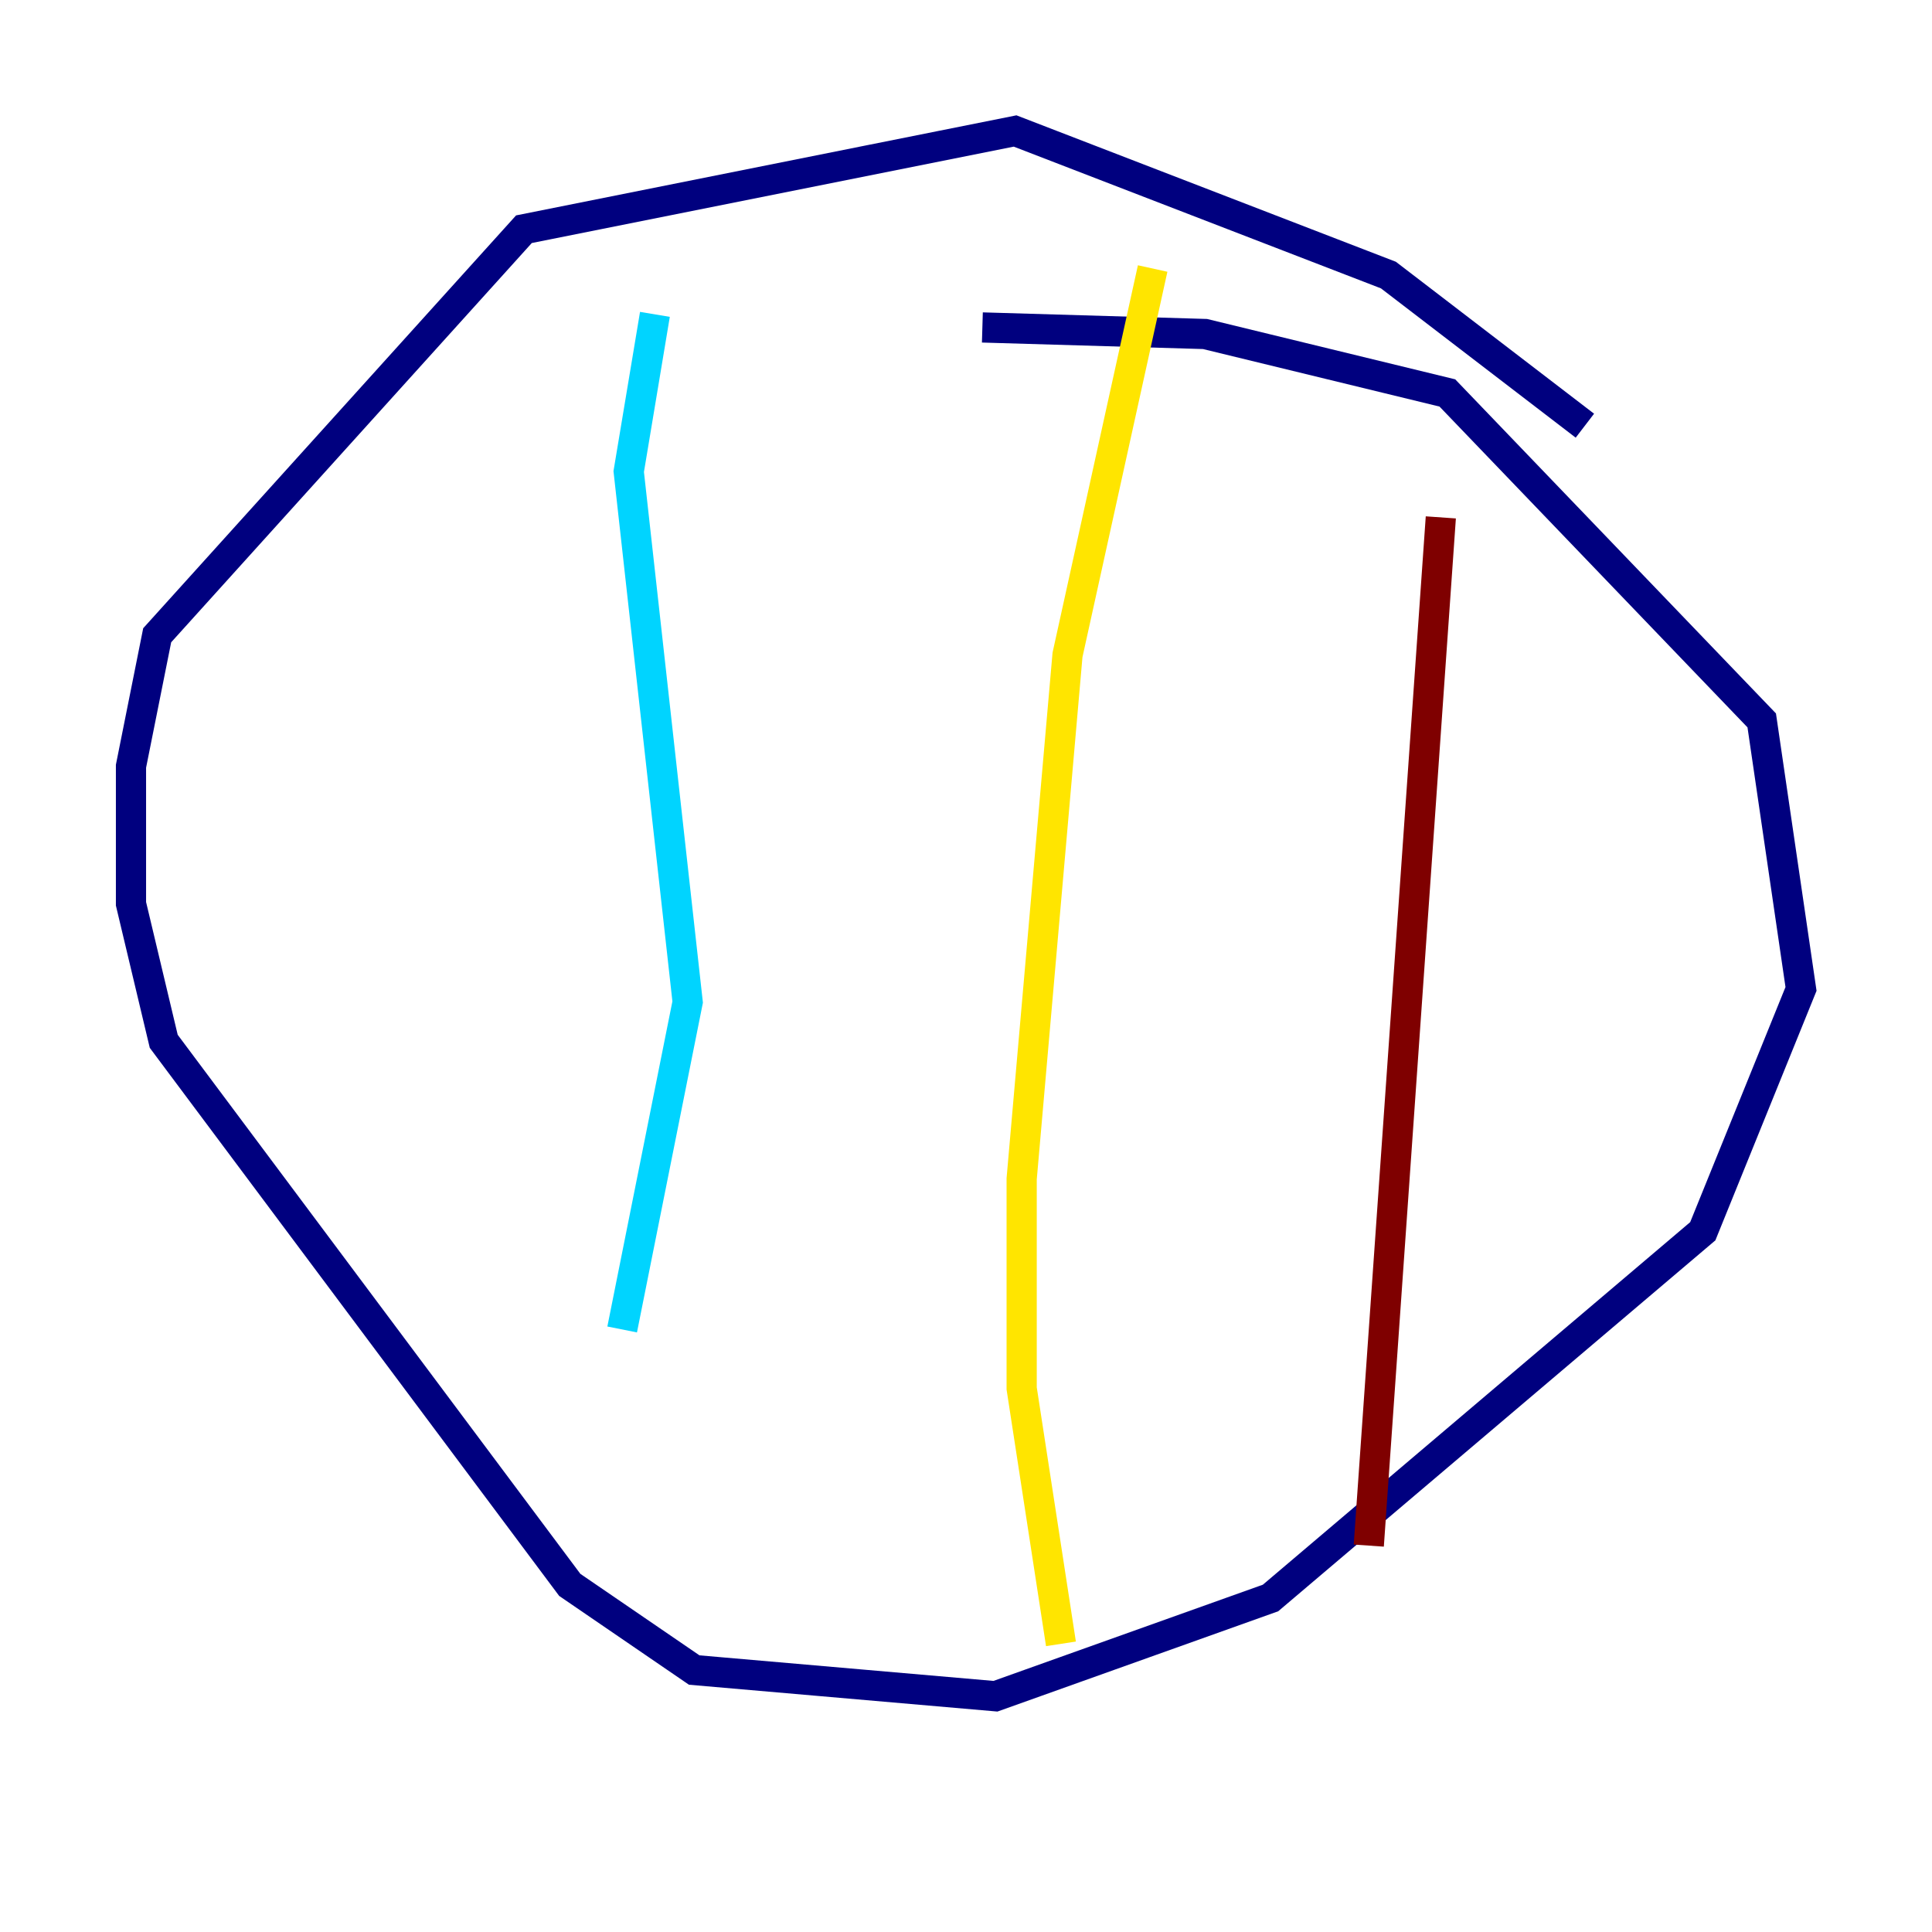 <?xml version="1.0" encoding="utf-8" ?>
<svg baseProfile="tiny" height="128" version="1.2" viewBox="0,0,128,128" width="128" xmlns="http://www.w3.org/2000/svg" xmlns:ev="http://www.w3.org/2001/xml-events" xmlns:xlink="http://www.w3.org/1999/xlink"><defs /><polyline fill="none" points="105.003,28.203 91.986,18.224 67.254,8.678 34.712,15.186 10.414,42.088 8.678,50.766 8.678,59.878 10.848,68.99 37.749,105.003 45.993,110.644 65.953,112.38 84.176,105.871 112.814,81.573 119.322,65.519 116.719,47.729 95.891,26.034 79.837,22.129 65.085,21.695" stroke="#00007f" stroke-width="2" /><polyline fill="none" points="43.39,20.827 41.654,31.241 45.559,66.386 41.22,88.081" stroke="#00d4ff" stroke-width="2" /><polyline fill="none" points="76.366,17.79 70.725,43.39 67.688,78.102 67.688,91.986 70.291,108.909" stroke="#ffe500" stroke-width="2" /><polyline fill="none" points="95.458,34.278 90.685,102.4" stroke="#7f0000" stroke-width="2" /></svg>